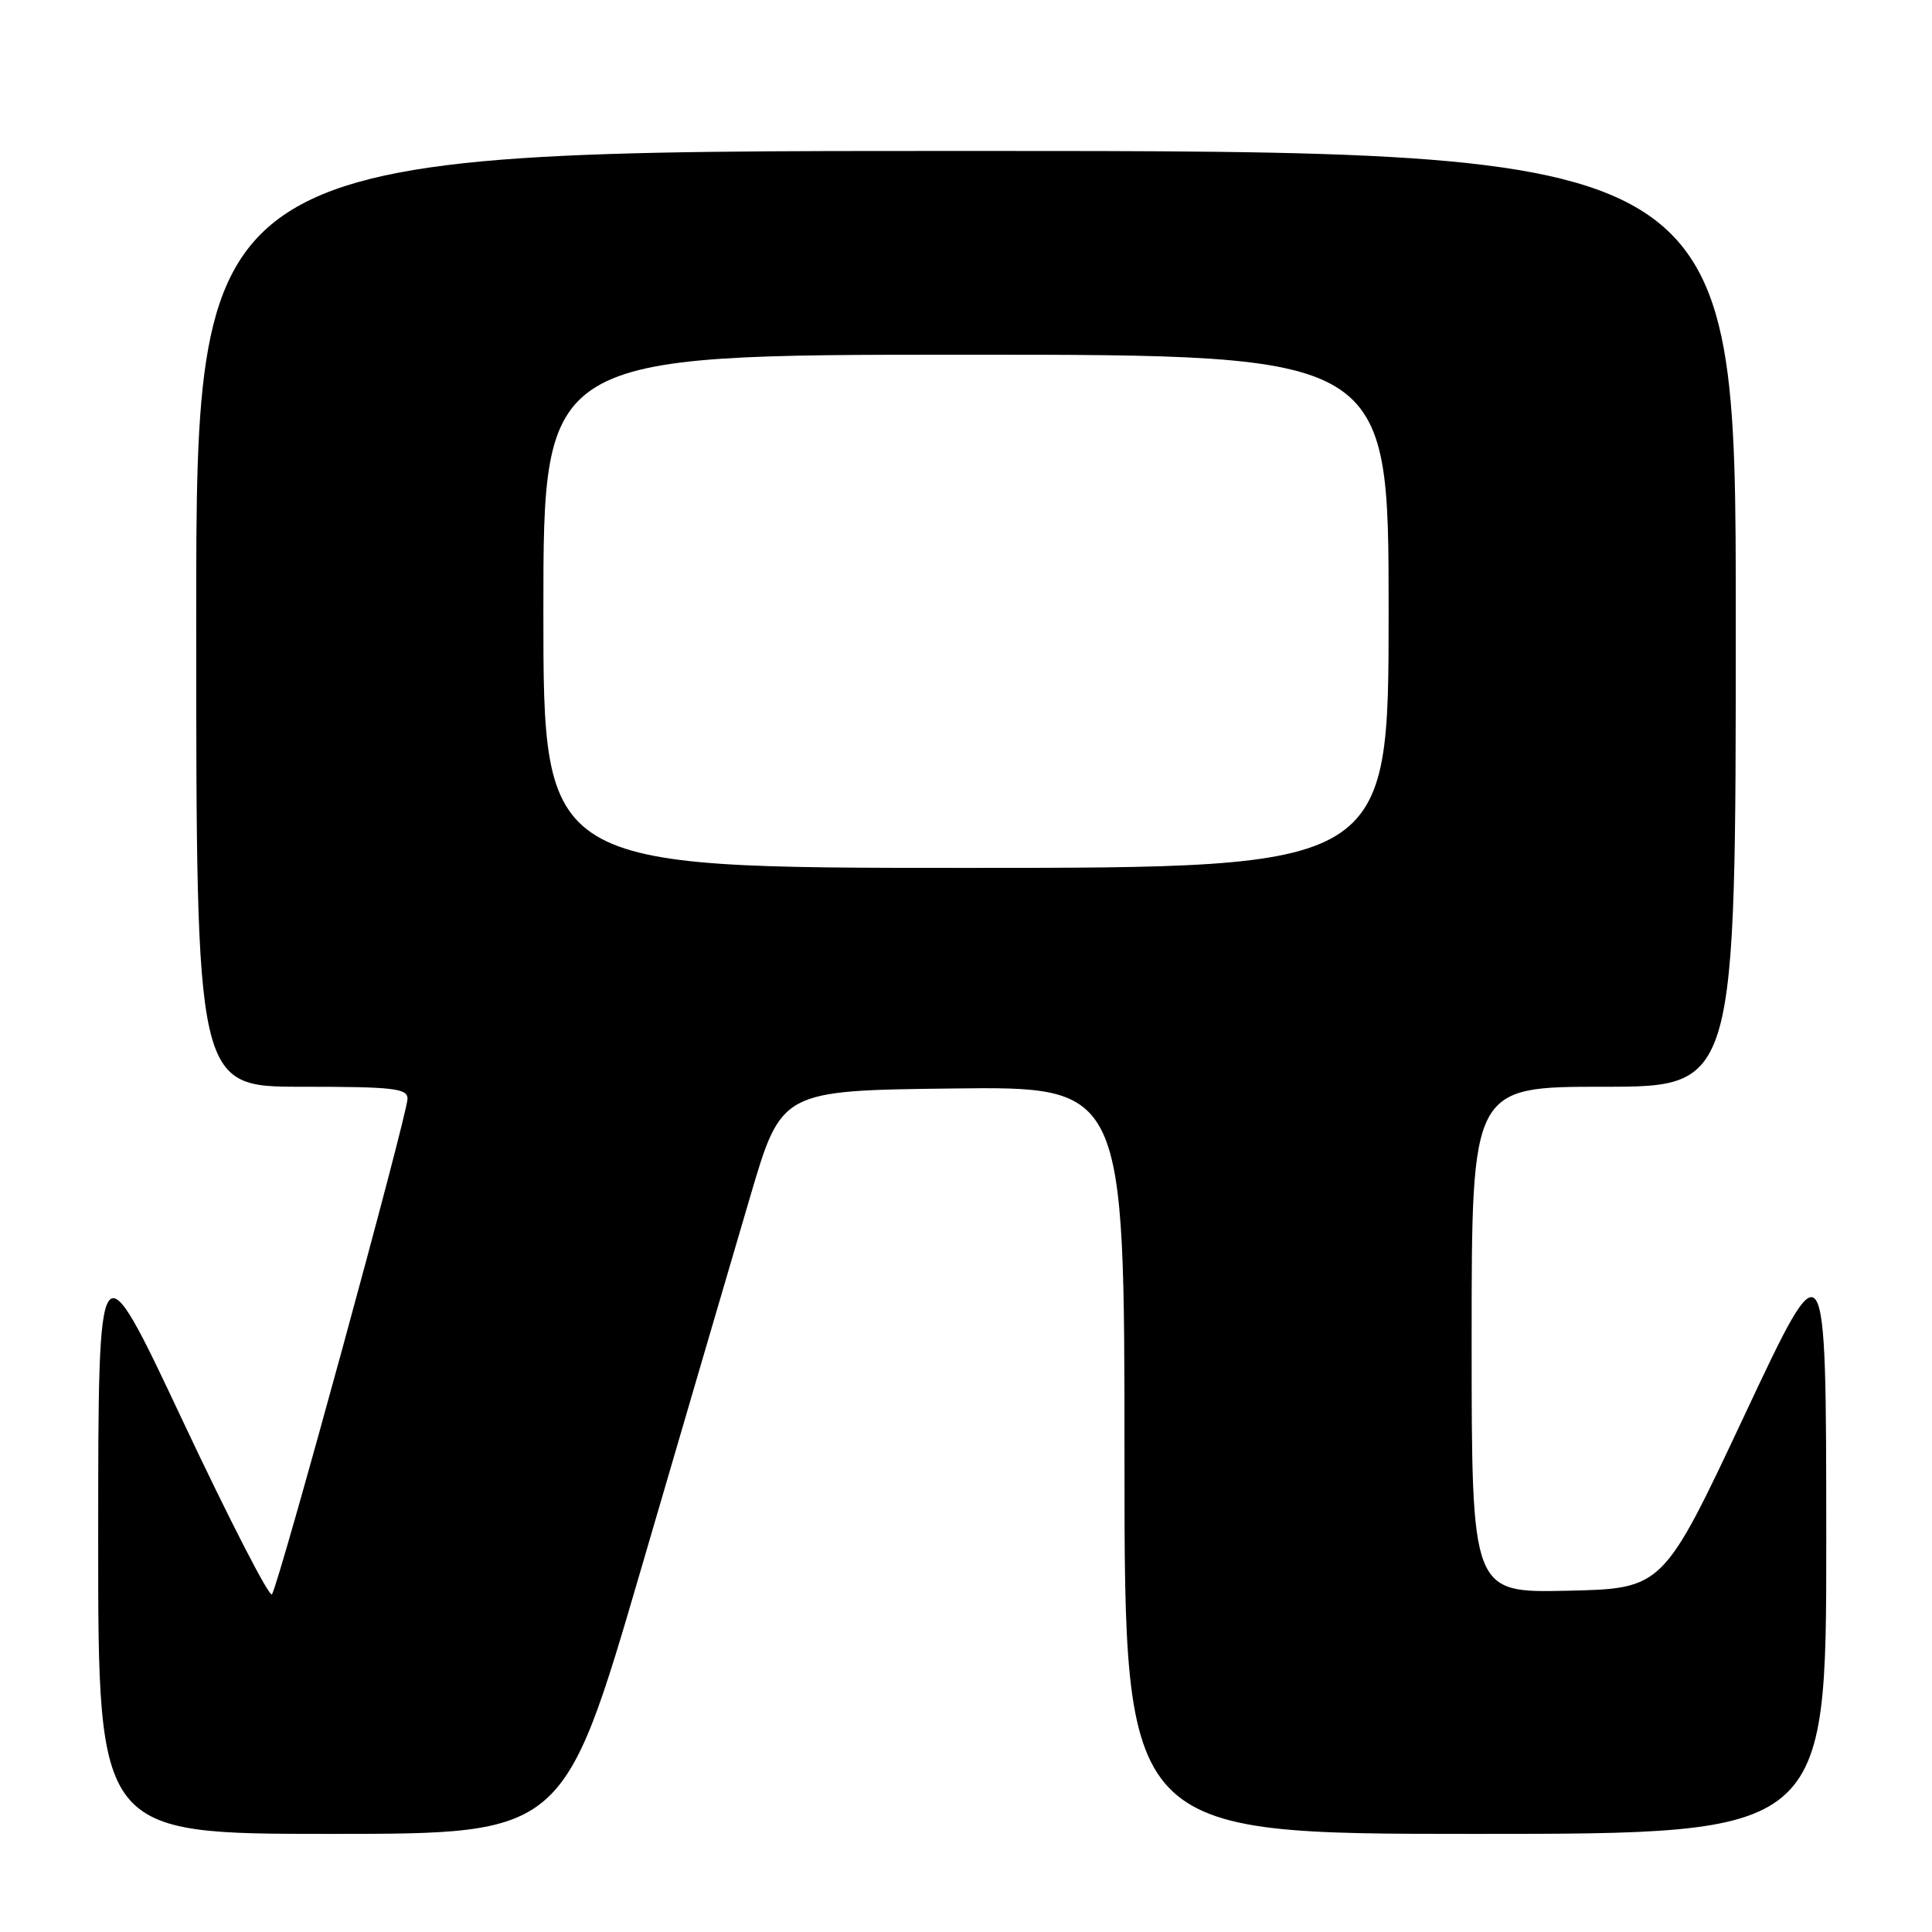 <?xml version="1.0" encoding="UTF-8" standalone="no"?>
<!DOCTYPE svg PUBLIC "-//W3C//DTD SVG 1.1//EN" "http://www.w3.org/Graphics/SVG/1.1/DTD/svg11.dtd" >
<svg xmlns="http://www.w3.org/2000/svg" xmlns:xlink="http://www.w3.org/1999/xlink" version="1.1" viewBox="0 0 256 256">
 <g >
 <path fill="currentColor"
d=" M 84.99 207.75 C 90.66 188.36 97.15 166.20 99.42 158.50 C 103.54 144.50 103.54 144.50 126.27 144.23 C 149.00 143.96 149.00 143.96 149.00 193.48 C 149.00 243.00 149.00 243.00 195.50 243.00 C 242.00 243.00 242.00 243.00 241.99 203.75 C 241.97 164.50 241.97 164.50 231.17 187.50 C 220.36 210.50 220.36 210.50 207.68 210.78 C 195.00 211.06 195.00 211.06 195.00 177.53 C 195.00 144.00 195.00 144.00 212.50 144.00 C 230.00 144.00 230.00 144.00 230.00 82.00 C 230.00 20.00 230.00 20.00 128.00 20.00 C 26.00 20.00 26.00 20.00 26.00 82.00 C 26.00 144.00 26.00 144.00 40.00 144.00 C 52.10 144.00 54.00 144.21 54.00 145.58 C 54.00 147.65 36.87 210.27 36.03 211.26 C 35.68 211.67 30.36 201.32 24.21 188.26 C 13.02 164.50 13.02 164.50 13.01 203.75 C 13.00 243.00 13.00 243.00 43.84 243.00 C 74.69 243.00 74.69 243.00 84.99 207.75 Z  M 72.00 81.00 C 72.00 47.00 72.00 47.00 128.00 47.00 C 184.00 47.00 184.00 47.00 184.00 81.00 C 184.00 115.00 184.00 115.00 128.00 115.00 C 72.00 115.00 72.00 115.00 72.00 81.00 Z "/>
</g>
</svg>